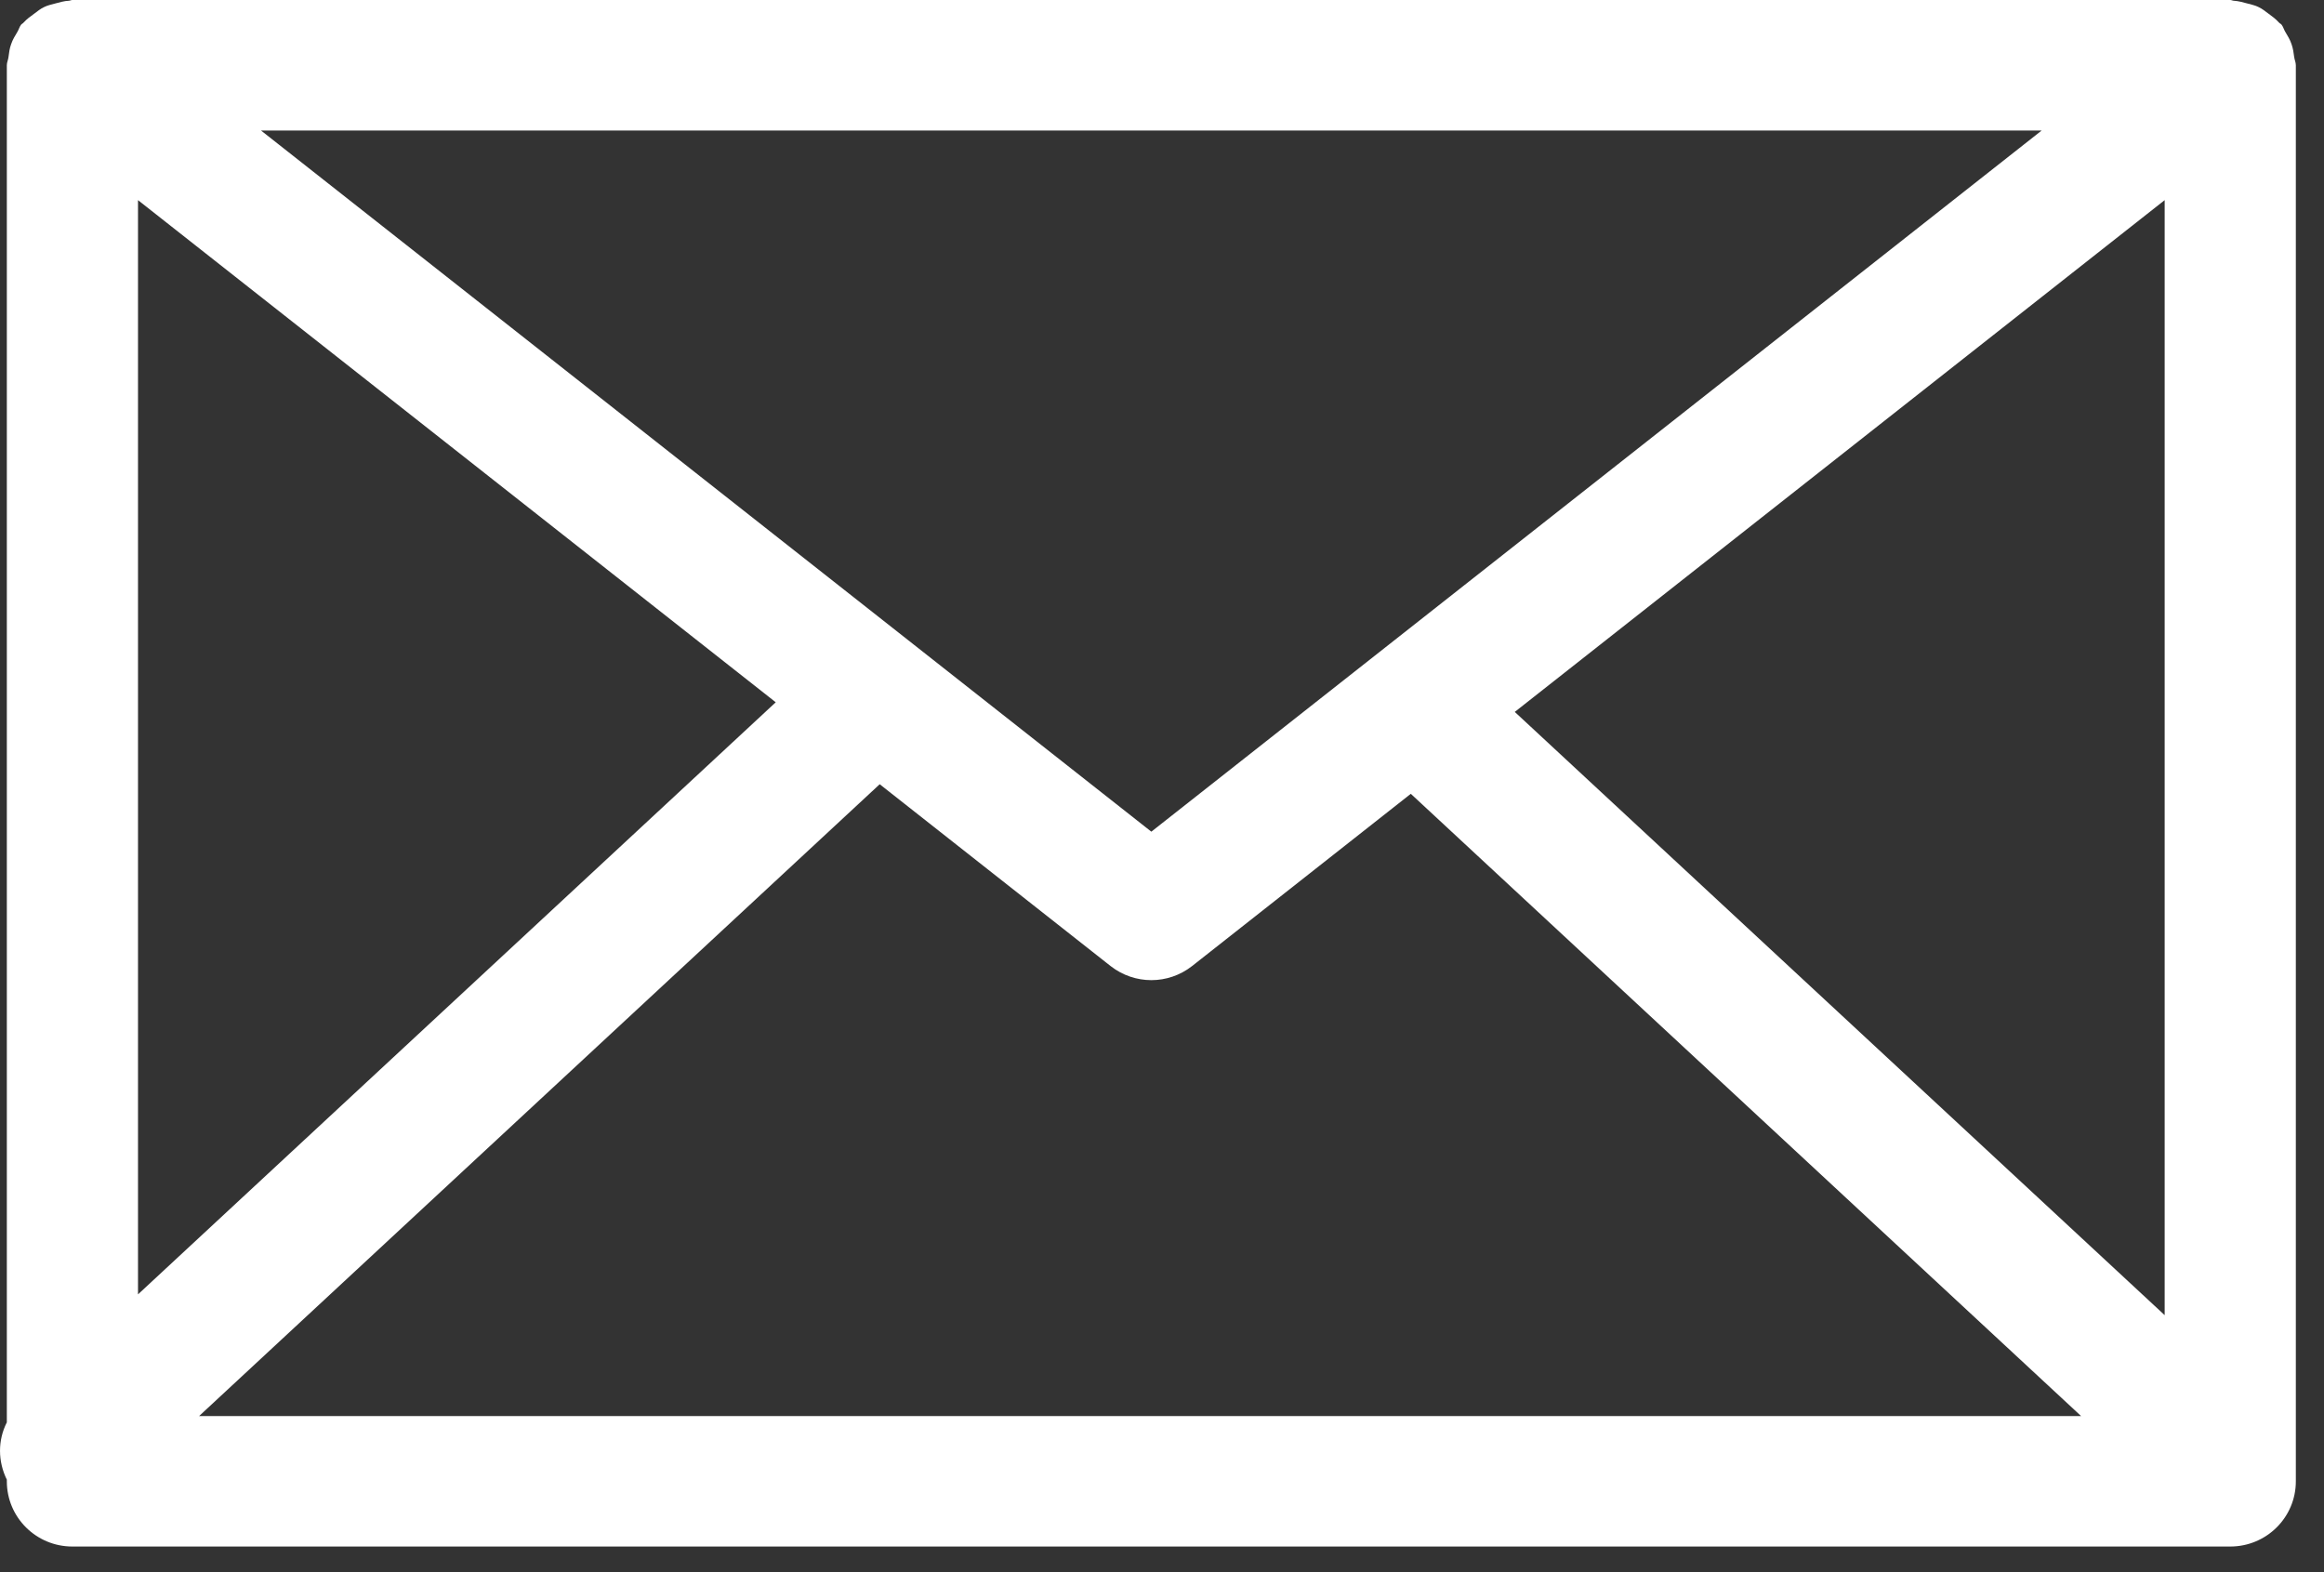 <?xml version="1.0" encoding="UTF-8" standalone="no"?>
<svg width="34px" height="23px" viewBox="0 0 34 23" version="1.1" xmlns="http://www.w3.org/2000/svg" xmlns:xlink="http://www.w3.org/1999/xlink" xmlns:sketch="http://www.bohemiancoding.com/sketch/ns">
    <rect x="0" y="0" width="34" height="23" fill="#333333" stroke="none"/>
    <!-- Generator: Sketch 3.3.2 (12043) - http://www.bohemiancoding.com/sketch -->
    <title>contact icon</title>
    <desc>Created with Sketch.</desc>
    <defs></defs>
    <g id="Account-Management" stroke="none" stroke-width="1" fill="none" fill-rule="evenodd" sketch:type="MSPage">
        <g id="Home" sketch:type="MSArtboardGroup" transform="translate(-745, -592)" fill="#FFFFFF">
            <g id="Expanded-Nav" sketch:type="MSLayerGroup" transform="translate(0, 1)">
                <g id="Nav" transform="translate(408, 80)" sketch:type="MSShapeGroup">
                    <g id="contact" transform="translate(0, 483)">
                        <path d="M370.564,28.836 C370.556,28.771 370.547,28.708 370.525,28.646 C370.503,28.58 370.469,28.525 370.434,28.467 C370.413,28.433 370.405,28.395 370.38,28.362 C370.369,28.348 370.352,28.343 370.339,28.328 C370.295,28.278 370.243,28.24 370.188,28.2 C370.14,28.165 370.096,28.128 370.042,28.103 C369.991,28.077 369.935,28.067 369.879,28.051 C369.813,28.033 369.749,28.015 369.681,28.011 C369.663,28.01 369.647,28 369.628,28 L338.059,28 C338.041,28 338.025,28.01 338.007,28.011 C337.939,28.014 337.875,28.033 337.808,28.051 C337.752,28.067 337.697,28.077 337.646,28.103 C337.592,28.128 337.548,28.165 337.501,28.2 C337.446,28.24 337.392,28.278 337.347,28.328 C337.336,28.343 337.319,28.348 337.308,28.362 C337.283,28.395 337.275,28.433 337.254,28.467 C337.219,28.525 337.185,28.58 337.163,28.646 C337.14,28.708 337.132,28.771 337.124,28.836 C337.119,28.877 337.1,28.913 337.1,28.955 L337.1,48.808 C336.966,49.072 336.968,49.379 337.1,49.647 L337.1,49.671 C337.1,50.198 337.529,50.625 338.059,50.625 L369.628,50.625 C370.159,50.625 370.588,50.198 370.588,49.671 L370.588,28.955 C370.588,28.913 370.57,28.877 370.564,28.836 L370.564,28.836 Z M339.019,30.928 L348.349,38.274 L339.019,46.936 L339.019,30.928 L339.019,30.928 Z M353.844,40.167 L340.818,29.909 L366.87,29.909 L353.844,40.167 L353.844,40.167 Z M349.87,39.473 L353.248,42.133 C353.423,42.27 353.633,42.339 353.844,42.339 C354.055,42.339 354.265,42.27 354.44,42.133 L357.64,39.613 L367.446,48.716 L339.913,48.716 L349.87,39.473 L349.87,39.473 Z M359.161,38.415 L368.669,30.928 L368.669,47.24 L359.161,38.415 L359.161,38.415 Z" id="contact-icon"></path>
                    </g>
                </g>
            </g>
        </g>
    </g>
</svg>